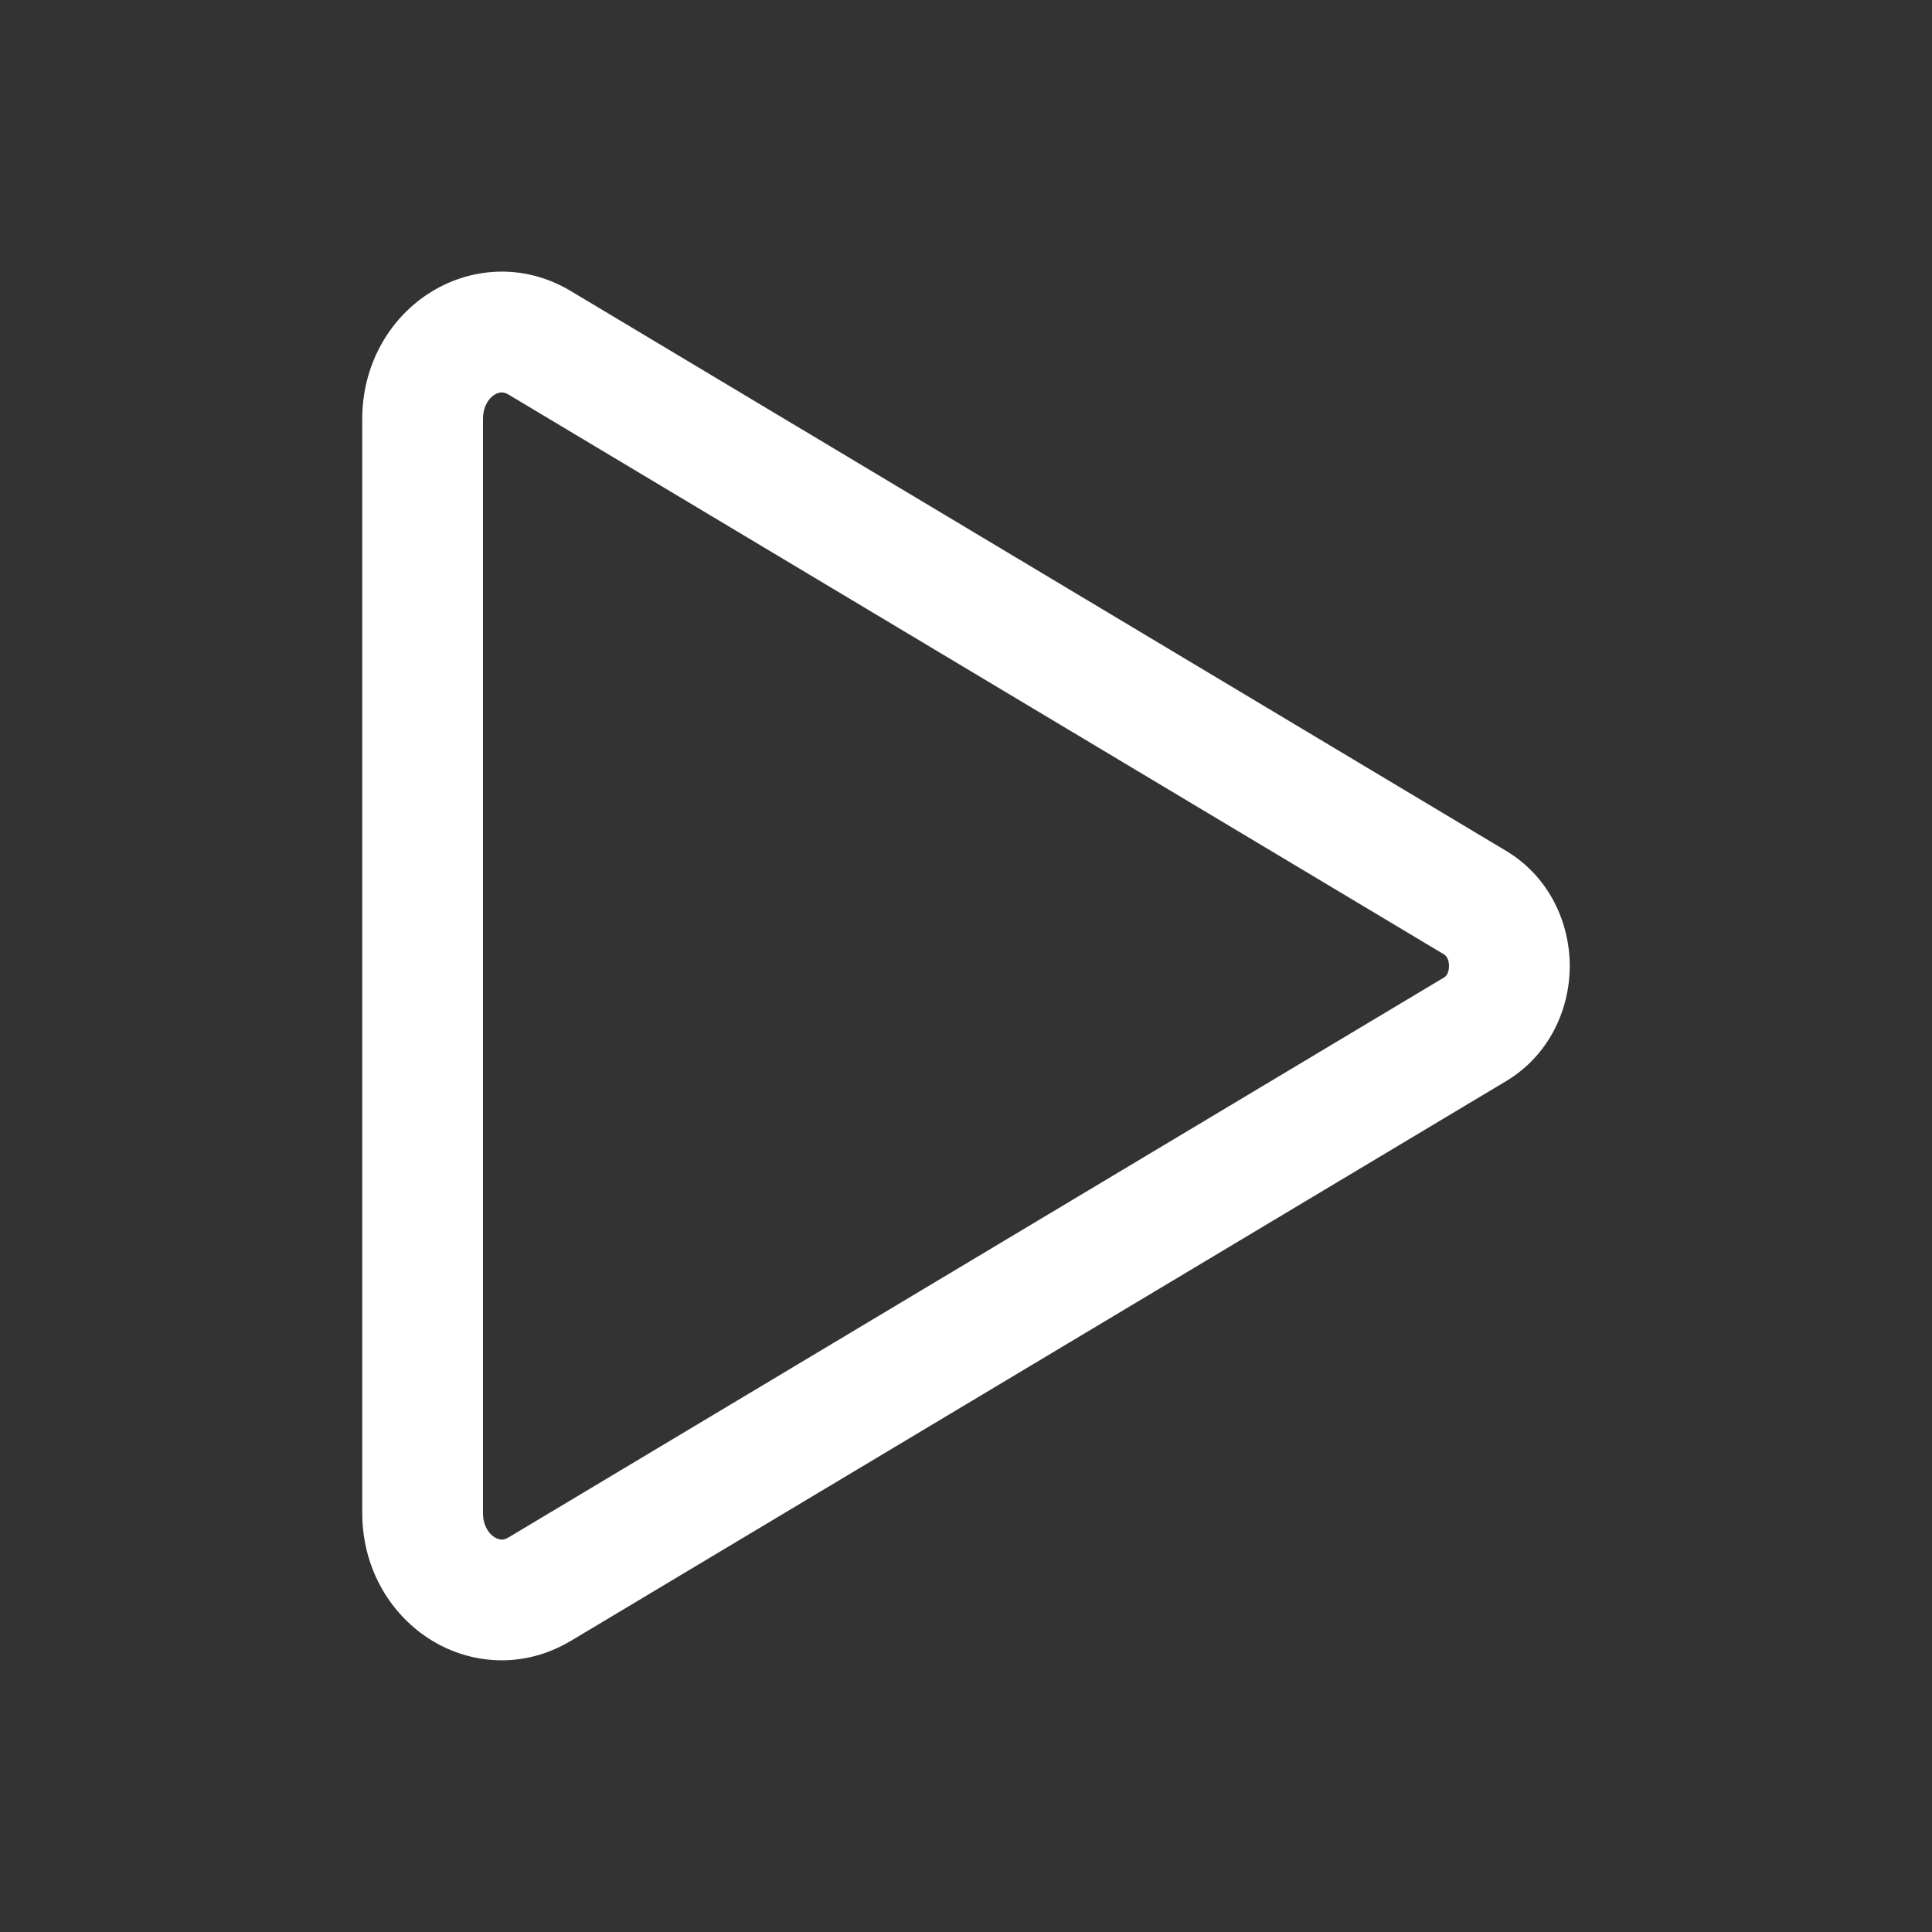 <svg xmlns="http://www.w3.org/2000/svg" width="16" height="16" viewBox="0 0 16 16" fill="none">
	<rect x="0" y="0" width="16" height="16" fill="#333333" stroke="none"/>
	<path fillRule="evenodd" clipRule="evenodd" d="M3.548 2.432C3.883 2.214 4.33 2.173 4.725 2.409L4.725 2.409L12.472 7.046C12.472 7.046 12.472 7.046 12.472 7.046C12.836 7.264 13 7.648 13 8C13 8.352 12.836 8.736 12.472 8.954C12.472 8.954 12.472 8.954 12.472 8.954L4.726 13.59L4.725 13.59L4.725 13.59C4.33 13.826 3.883 13.786 3.548 13.568C3.217 13.352 3 12.971 3 12.531V3.469C3 3.029 3.217 2.647 3.548 2.432ZM4.093 3.27C4.049 3.299 4 3.364 4 3.469V12.531C4 12.636 4.049 12.701 4.093 12.729C4.116 12.744 4.136 12.749 4.152 12.75C4.166 12.751 4.185 12.748 4.212 12.732L11.959 8.095C11.974 8.087 12 8.059 12 8C12 7.94 11.974 7.913 11.959 7.904L4.212 3.268C4.212 3.268 4.212 3.268 4.212 3.268C4.185 3.252 4.166 3.249 4.152 3.25C4.136 3.25 4.116 3.256 4.093 3.27Z" fill="white" />
</svg>
